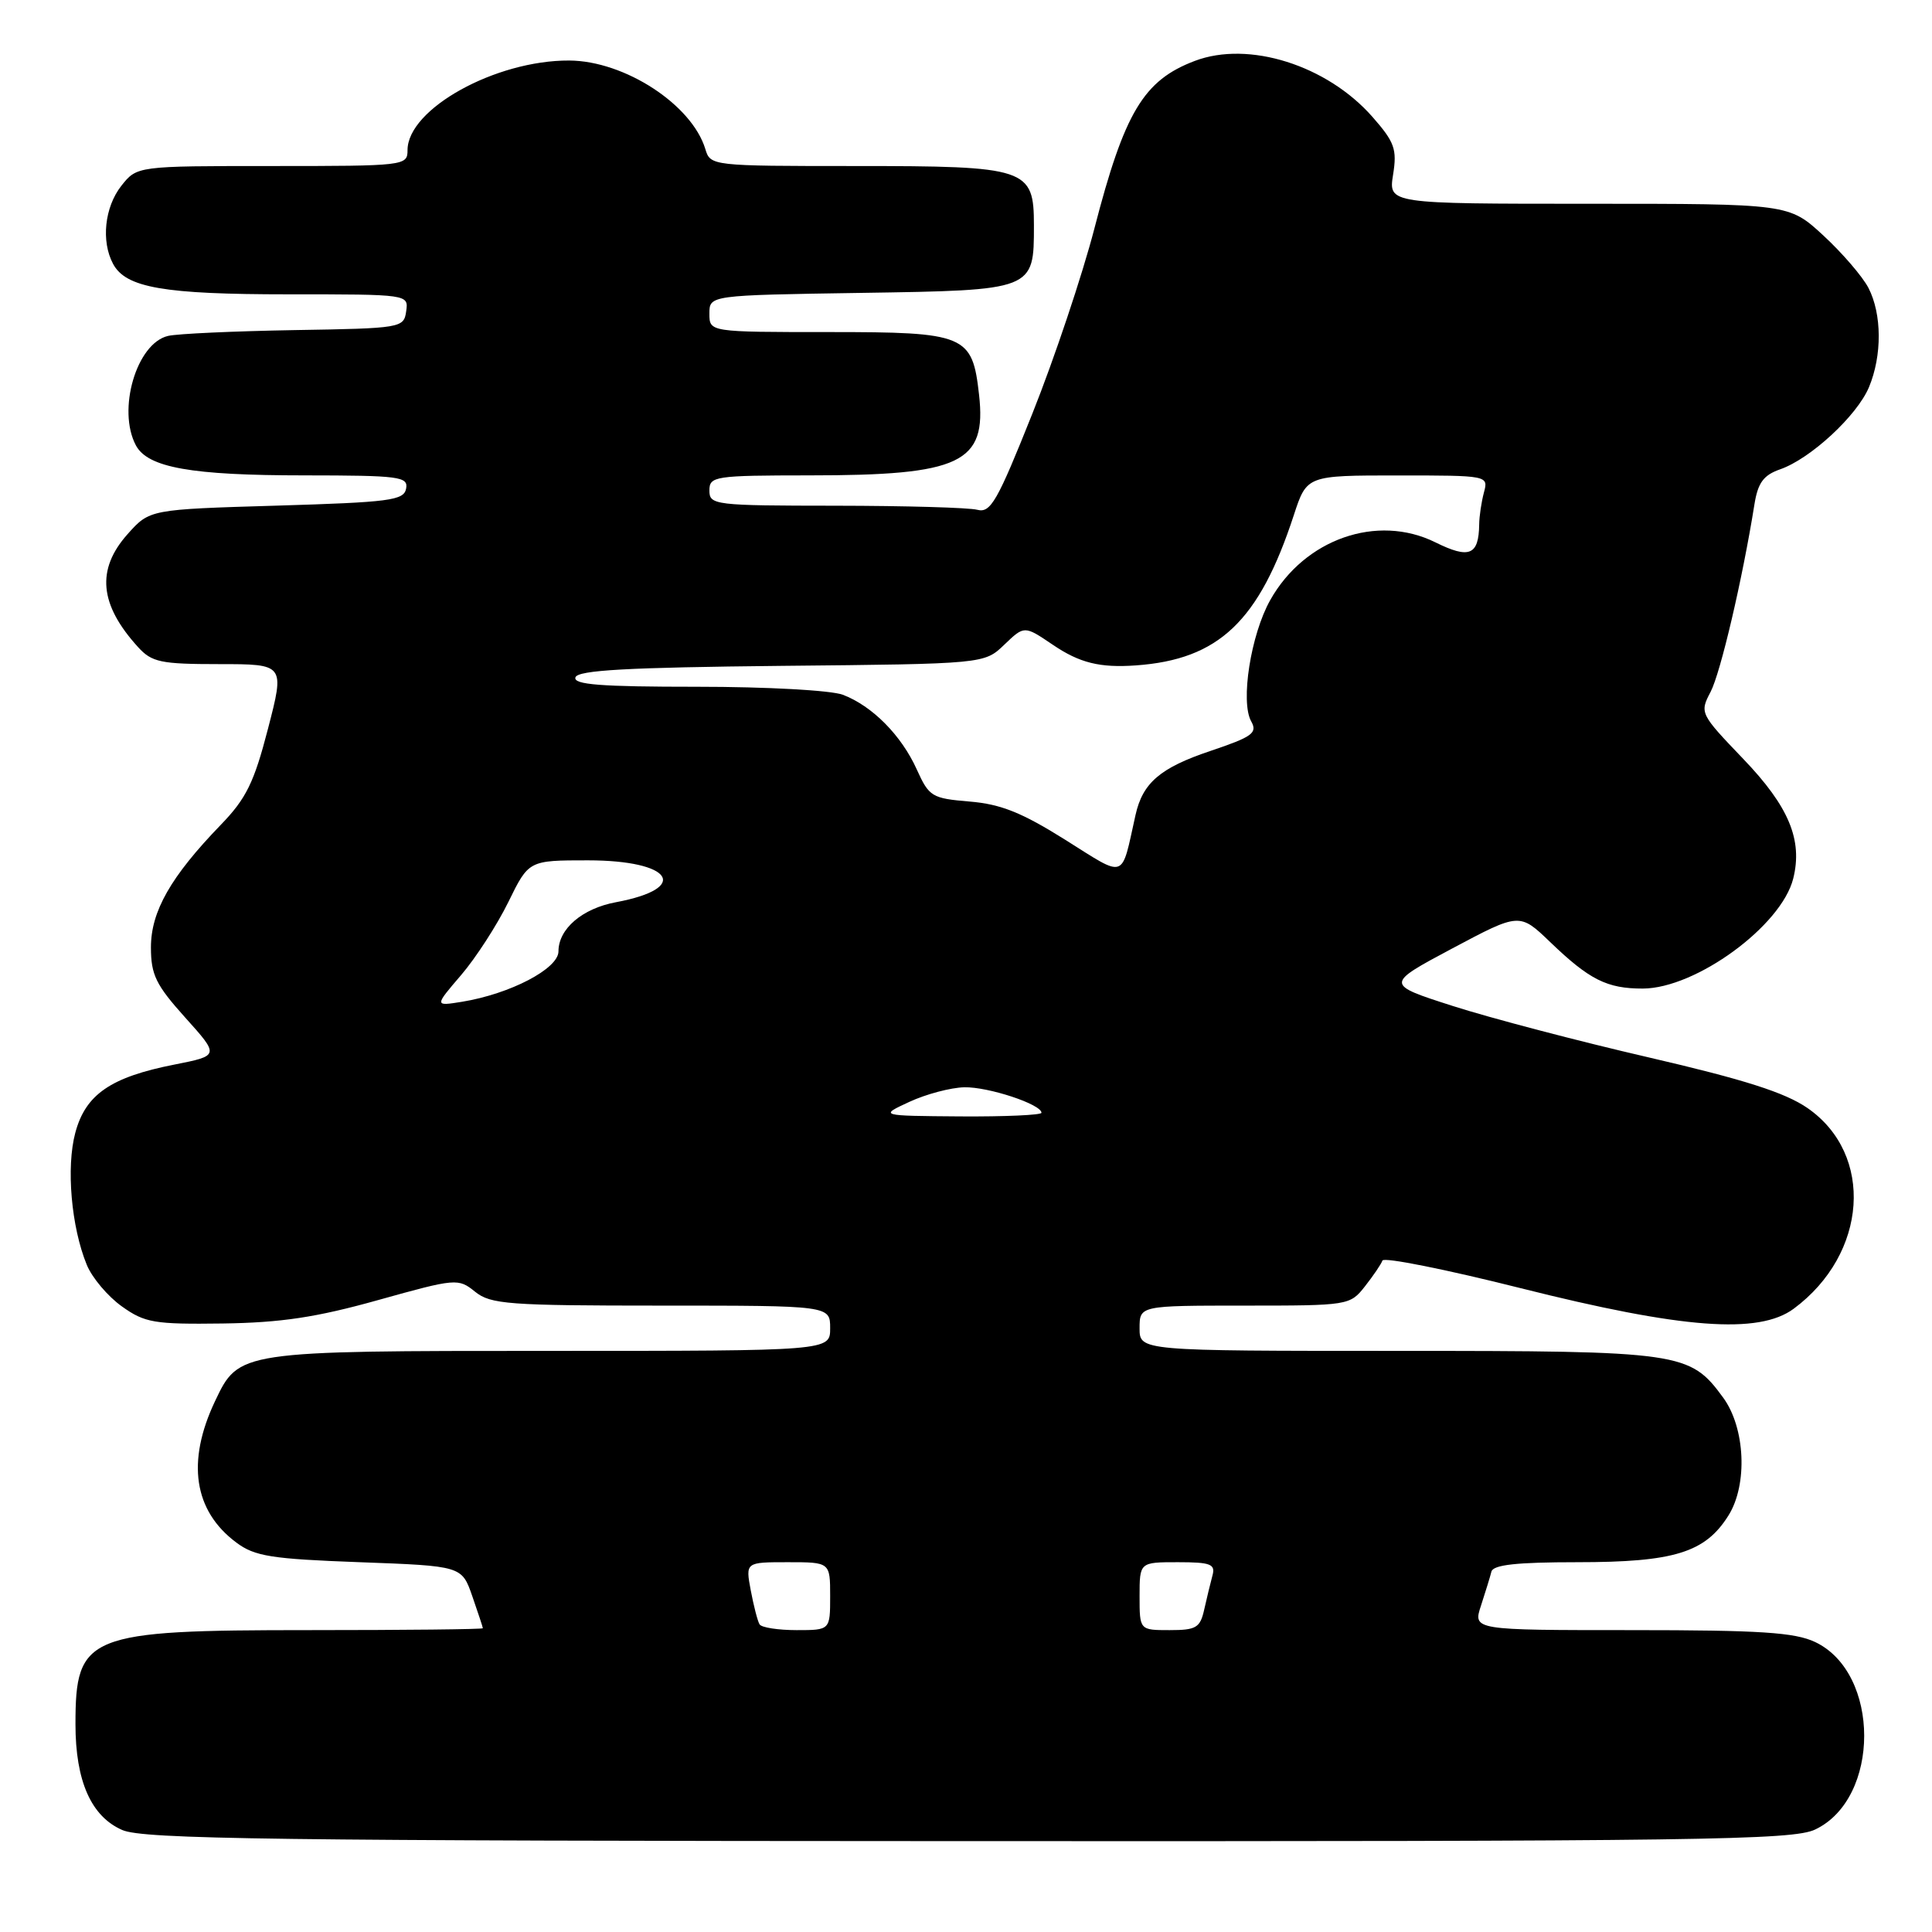 <?xml version="1.0" encoding="UTF-8" standalone="no"?>
<!DOCTYPE svg PUBLIC "-//W3C//DTD SVG 1.1//EN" "http://www.w3.org/Graphics/SVG/1.1/DTD/svg11.dtd" >
<svg xmlns="http://www.w3.org/2000/svg" xmlns:xlink="http://www.w3.org/1999/xlink" version="1.1" viewBox="0 0 256 256">
 <g >
 <path fill="currentColor"
d=" M 240.52 242.42 C 249.18 238.31 249.18 221.69 240.52 217.58 C 237.82 216.30 233.25 216.00 216.19 216.00 C 195.17 216.00 195.17 216.00 196.24 212.75 C 196.82 210.96 197.45 208.94 197.62 208.25 C 197.85 207.34 200.99 207.00 209.00 207.00 C 221.83 207.00 225.95 205.73 229.03 200.81 C 231.60 196.72 231.26 189.18 228.32 185.18 C 223.91 179.16 222.81 179.00 185.25 179.00 C 151.00 179.00 151.00 179.00 151.00 176.00 C 151.00 173.00 151.00 173.00 164.93 173.00 C 178.67 173.00 178.88 172.97 180.86 170.45 C 181.96 169.05 183.01 167.51 183.18 167.03 C 183.36 166.55 191.60 168.20 201.50 170.69 C 222.93 176.08 233.05 176.84 237.68 173.41 C 247.48 166.15 248.38 152.96 239.50 146.82 C 236.53 144.77 231.11 143.04 218.50 140.12 C 209.15 137.96 197.46 134.89 192.51 133.30 C 183.53 130.42 183.53 130.42 192.44 125.67 C 201.35 120.93 201.35 120.93 205.43 124.85 C 210.61 129.83 212.95 131.00 217.68 130.99 C 224.71 130.97 236.04 122.69 237.61 116.42 C 238.89 111.31 237.04 106.87 231.01 100.58 C 225.26 94.58 225.20 94.46 226.66 91.68 C 227.98 89.16 230.89 76.74 232.47 66.84 C 232.93 63.97 233.67 62.96 235.87 62.19 C 239.90 60.79 246.07 55.08 247.65 51.30 C 249.40 47.11 249.37 41.62 247.58 38.15 C 246.79 36.63 244.10 33.51 241.60 31.20 C 237.04 27.00 237.04 27.00 210.51 27.00 C 183.98 27.00 183.98 27.00 184.59 23.15 C 185.13 19.77 184.80 18.84 181.86 15.49 C 175.84 8.64 165.46 5.36 158.32 8.07 C 151.53 10.64 149.00 14.86 145.01 30.29 C 143.41 36.45 139.72 47.48 136.80 54.79 C 132.15 66.45 131.26 68.01 129.50 67.55 C 128.40 67.26 119.96 67.02 110.75 67.01 C 94.67 67.00 94.00 66.92 94.00 65.00 C 94.00 63.10 94.67 63.00 107.25 62.99 C 127.33 62.99 130.75 61.36 129.73 52.31 C 128.84 44.36 127.98 44.00 109.85 44.00 C 94.00 44.00 94.00 44.00 94.00 41.56 C 94.00 39.12 94.00 39.12 114.08 38.81 C 137.04 38.46 137.00 38.47 137.00 29.87 C 137.00 22.29 136.12 22.00 113.34 22.00 C 94.29 22.00 94.13 21.98 93.46 19.75 C 91.67 13.86 82.77 8.06 75.43 8.02 C 65.66 7.97 54.00 14.43 54.00 19.90 C 54.00 21.96 53.62 22.00 36.07 22.00 C 18.15 22.00 18.15 22.00 16.07 24.63 C 13.86 27.45 13.38 31.97 14.98 34.96 C 16.67 38.13 21.69 39.00 38.22 39.00 C 54.14 39.00 54.14 39.00 53.82 41.25 C 53.51 43.45 53.19 43.51 39.00 43.74 C 31.02 43.88 23.50 44.22 22.27 44.51 C 18.09 45.48 15.50 54.32 18.01 59.02 C 19.59 61.96 25.33 62.99 40.32 62.99 C 52.95 63.00 54.12 63.15 53.81 64.75 C 53.51 66.31 51.65 66.55 36.65 67.00 C 19.83 67.50 19.83 67.50 16.91 70.77 C 12.73 75.46 13.16 80.11 18.30 85.75 C 20.12 87.75 21.30 88.00 29.04 88.00 C 37.73 88.00 37.73 88.00 35.51 96.56 C 33.66 103.71 32.62 105.82 29.24 109.31 C 22.63 116.15 20.00 120.76 20.00 125.53 C 20.00 129.17 20.66 130.51 24.54 134.83 C 29.08 139.88 29.08 139.88 23.12 141.06 C 14.68 142.72 11.34 145.01 9.98 150.09 C 8.75 154.66 9.44 162.59 11.50 167.60 C 12.20 169.31 14.29 171.78 16.14 173.10 C 19.19 175.28 20.43 175.49 29.50 175.37 C 37.23 175.26 41.91 174.56 50.09 172.27 C 60.44 169.38 60.72 169.36 62.95 171.16 C 65.01 172.82 67.35 173.00 87.61 173.00 C 110.00 173.00 110.00 173.00 110.00 176.00 C 110.00 179.00 110.00 179.00 72.95 179.00 C 31.63 179.00 31.65 179.00 28.49 185.67 C 24.69 193.68 25.67 200.20 31.32 204.40 C 33.75 206.22 35.96 206.57 47.66 207.00 C 61.19 207.50 61.19 207.50 62.58 211.50 C 63.34 213.70 63.98 215.61 63.98 215.75 C 63.99 215.89 53.63 216.00 40.95 216.00 C 11.51 216.00 10.00 216.61 10.00 228.47 C 10.00 236.00 12.08 240.70 16.21 242.49 C 18.99 243.70 36.29 243.93 128.35 243.96 C 225.45 244.00 237.56 243.83 240.52 242.42 Z  M 100.65 215.24 C 100.39 214.83 99.87 212.80 99.48 210.74 C 98.78 207.00 98.78 207.00 104.39 207.00 C 110.00 207.00 110.00 207.00 110.00 211.50 C 110.00 216.00 110.00 216.00 105.56 216.00 C 103.12 216.00 100.91 215.66 100.65 215.24 Z  M 151.00 211.50 C 151.00 207.00 151.00 207.00 156.07 207.00 C 160.41 207.00 161.07 207.25 160.66 208.75 C 160.40 209.71 159.91 211.74 159.57 213.25 C 159.03 215.69 158.51 216.00 154.98 216.00 C 151.00 216.00 151.00 216.00 151.00 211.50 Z  M 120.50 146.00 C 122.70 144.98 125.98 144.11 127.78 144.07 C 130.96 144.00 138.00 146.33 138.00 147.45 C 138.00 147.75 133.16 147.97 127.25 147.93 C 116.50 147.85 116.50 147.85 120.50 146.00 Z  M 61.11 129.19 C 63.06 126.91 65.87 122.56 67.36 119.52 C 70.06 114.00 70.06 114.00 77.91 114.00 C 89.09 114.00 91.56 117.69 81.61 119.55 C 77.15 120.38 74.00 123.08 74.00 126.06 C 74.00 128.36 67.60 131.70 61.22 132.74 C 57.56 133.33 57.56 133.33 61.11 129.19 Z  M 141.14 111.27 C 135.42 107.68 132.61 106.55 128.49 106.21 C 123.48 105.79 123.11 105.57 121.48 101.96 C 119.44 97.44 115.58 93.54 111.68 92.06 C 110.11 91.47 101.59 91.00 92.35 91.00 C 79.58 91.00 75.93 90.72 76.25 89.75 C 76.57 88.80 83.12 88.44 103.55 88.23 C 130.43 87.97 130.43 87.97 133.08 85.42 C 135.73 82.88 135.73 82.88 139.51 85.44 C 143.05 87.84 145.74 88.51 150.50 88.17 C 161.51 87.39 166.84 82.32 171.44 68.25 C 173.16 63.00 173.16 63.00 185.20 63.00 C 197.19 63.00 197.23 63.01 196.63 65.25 C 196.30 66.49 196.01 68.40 196.00 69.50 C 195.94 73.58 194.69 74.09 190.19 71.86 C 182.48 68.05 172.85 71.42 168.31 79.52 C 165.73 84.11 164.34 92.99 165.79 95.58 C 166.65 97.13 165.95 97.63 160.37 99.51 C 153.73 101.74 151.41 103.73 150.46 108.00 C 148.52 116.68 149.32 116.40 141.14 111.27 Z "/>
</g>
</svg>